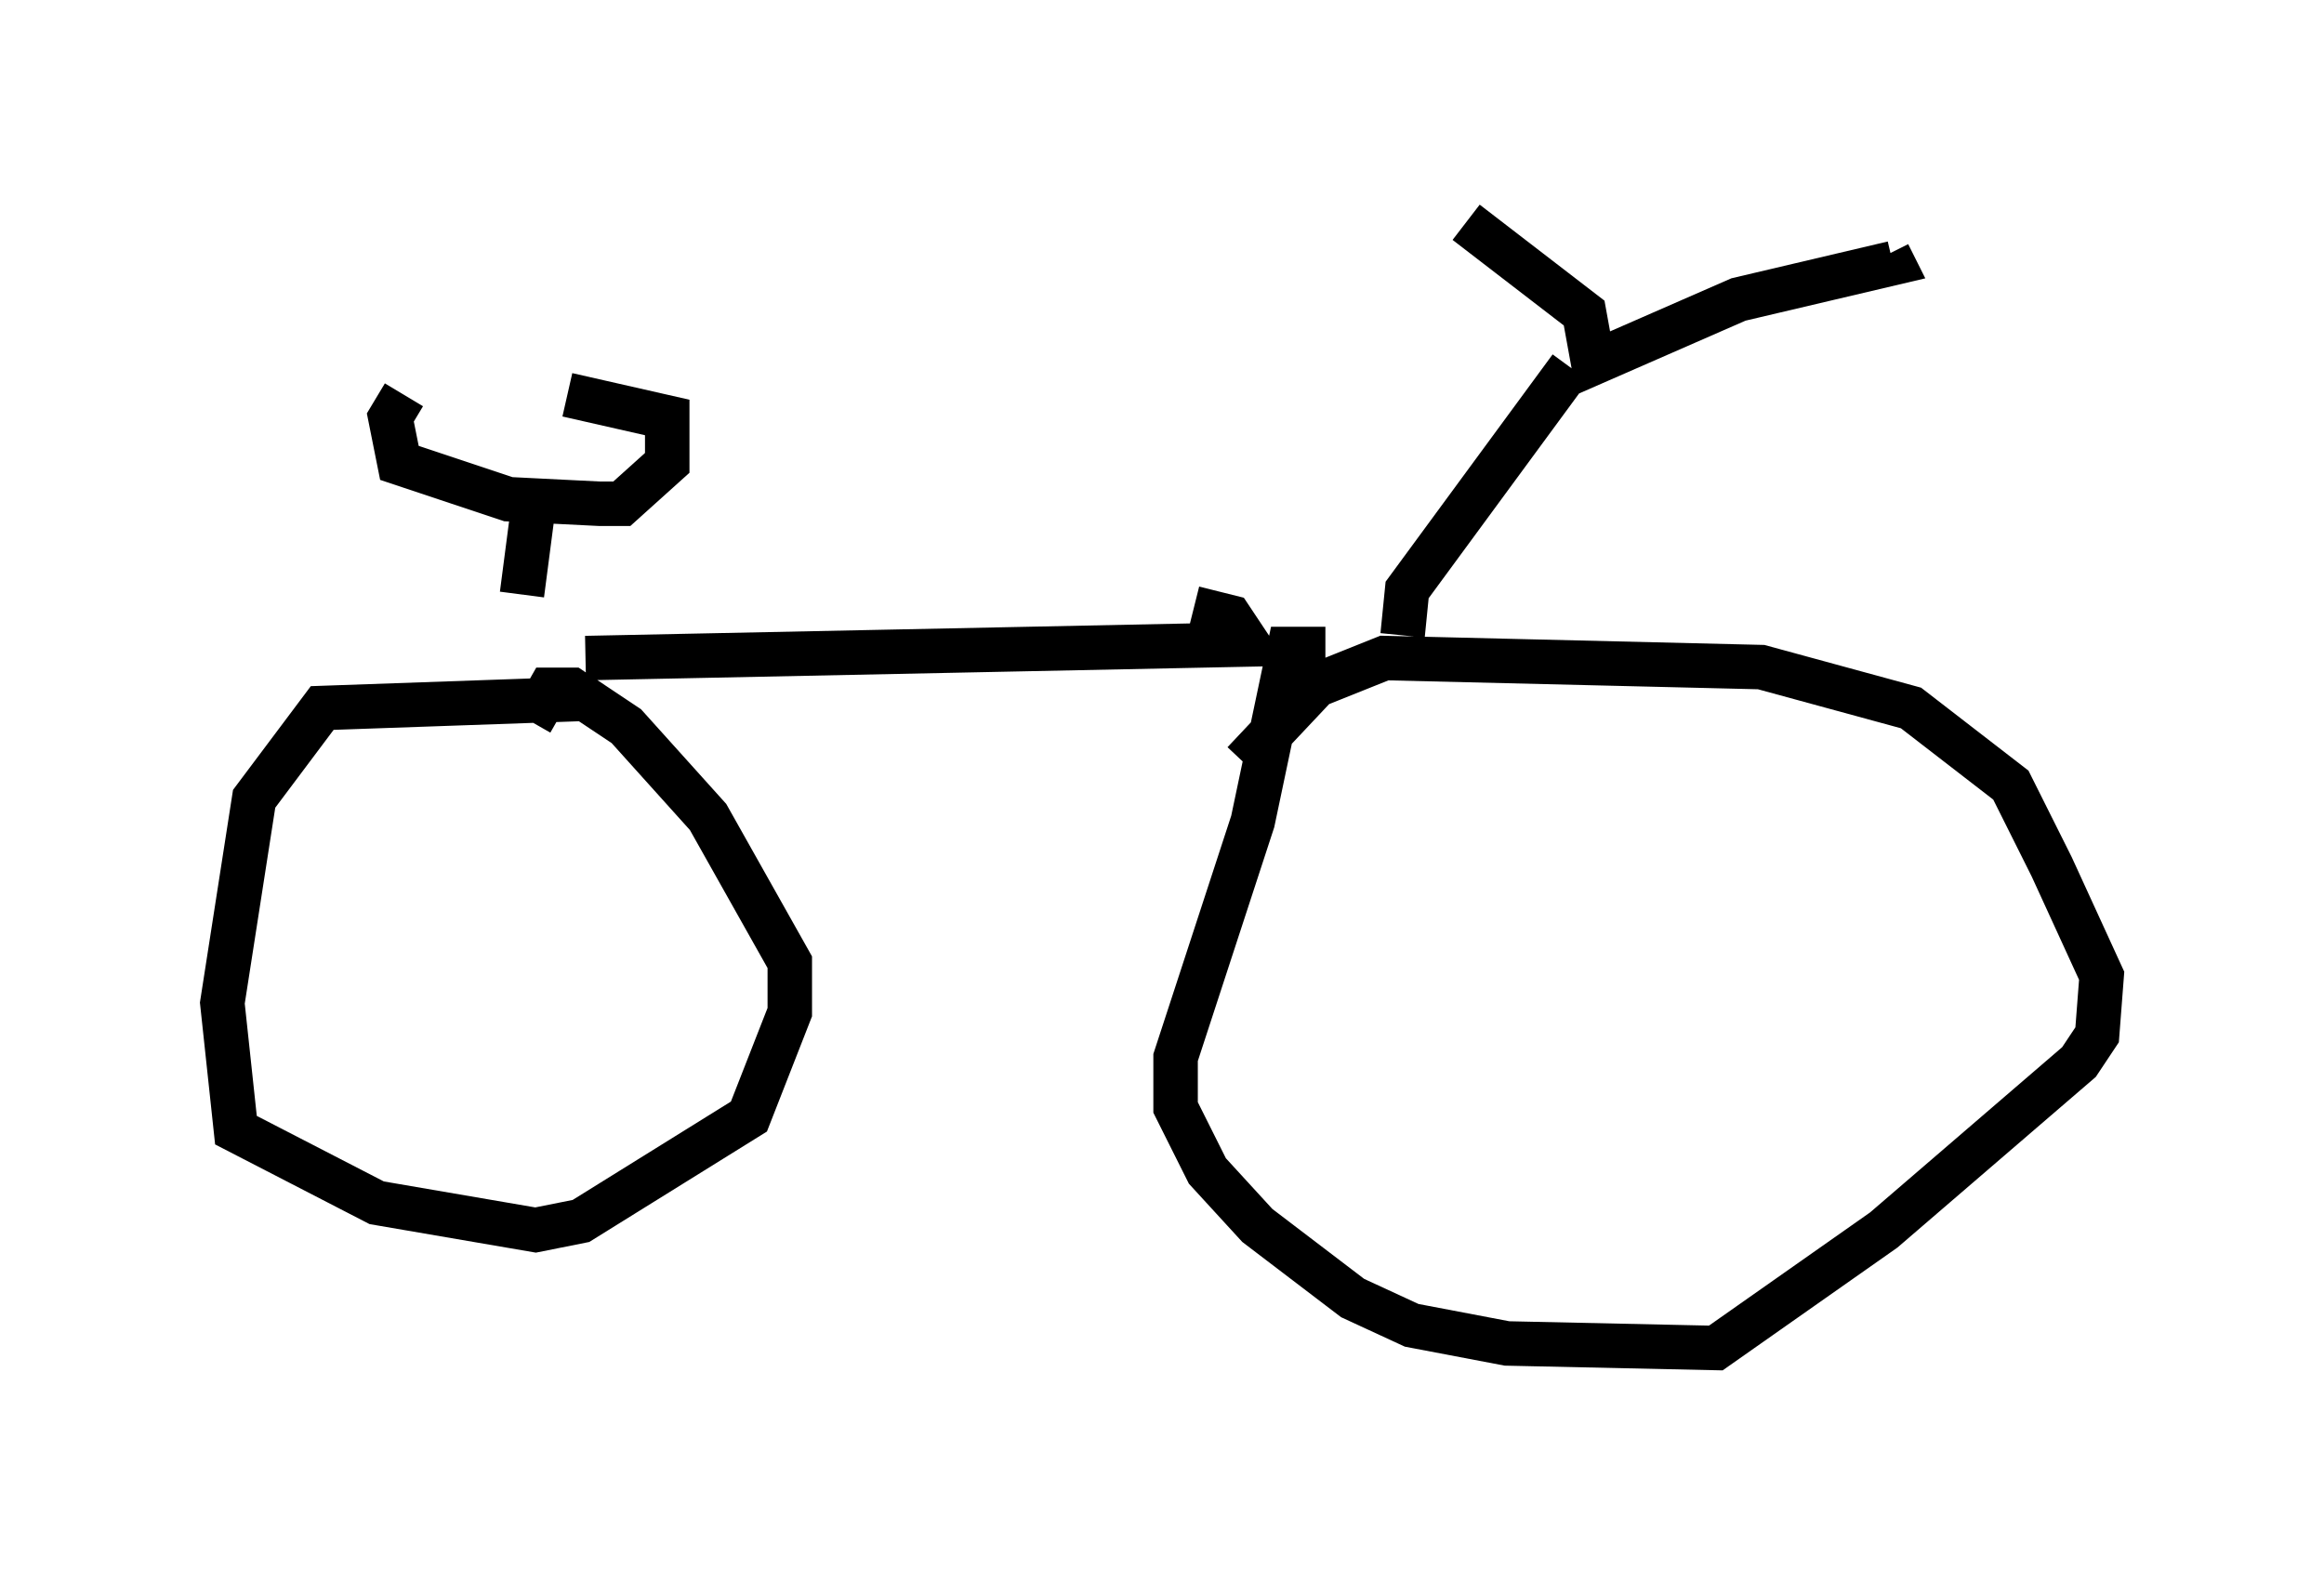 <?xml version="1.0" encoding="utf-8" ?>
<svg baseProfile="full" height="35.317" version="1.1" width="52.263" xmlns="http://www.w3.org/2000/svg" xmlns:ev="http://www.w3.org/2001/xml-events" xmlns:xlink="http://www.w3.org/1999/xlink"><defs /><rect fill="white" height="35.317" width="52.263" x="0" y="0" /><path d="M14.392, 8.879 m-5.308, 0.0 l-0.306, 0.51 0.204, 1.021 l2.45, 0.817 2.042, 0.102 l0.51, 0.0 1.021, -0.919 l0.0, -1.021 -2.246, -0.51 m-0.715, 2.144 l-0.306, 2.348 m1.327, 2.348 l-5.819, 0.204 -1.531, 2.042 l-0.715, 4.594 0.306, 2.858 l3.165, 1.633 3.573, 0.613 l1.021, -0.204 3.777, -2.348 l0.919, -2.348 0.0, -1.123 l-1.838, -3.267 -1.838, -2.042 l-1.225, -0.817 -0.51, 0.0 l-0.408, 0.715 m1.225, -1.429 l14.904, -0.306 -0.408, -0.613 l-0.817, -0.204 m2.96, 0.919 l-0.817, 0.0 -0.817, 3.879 l-1.735, 5.308 0.0, 1.123 l0.715, 1.429 1.123, 1.225 l2.144, 1.633 1.327, 0.613 l2.144, 0.408 4.696, 0.102 l3.777, -2.654 4.39, -3.777 l0.408, -0.613 0.102, -1.327 l-1.123, -2.45 -0.919, -1.838 l-2.246, -1.735 -3.369, -0.919 l-8.473, -0.204 -1.531, 0.613 l-1.633, 1.735 m3.573, -2.858 l0.102, -1.021 3.675, -5.002 m-2.348, -3.267 l2.654, 2.042 0.204, 1.123 l3.267, -1.429 3.471, -0.817 l-0.102, -0.204 " fill="none" stroke="black" stroke-width="1" /></svg>